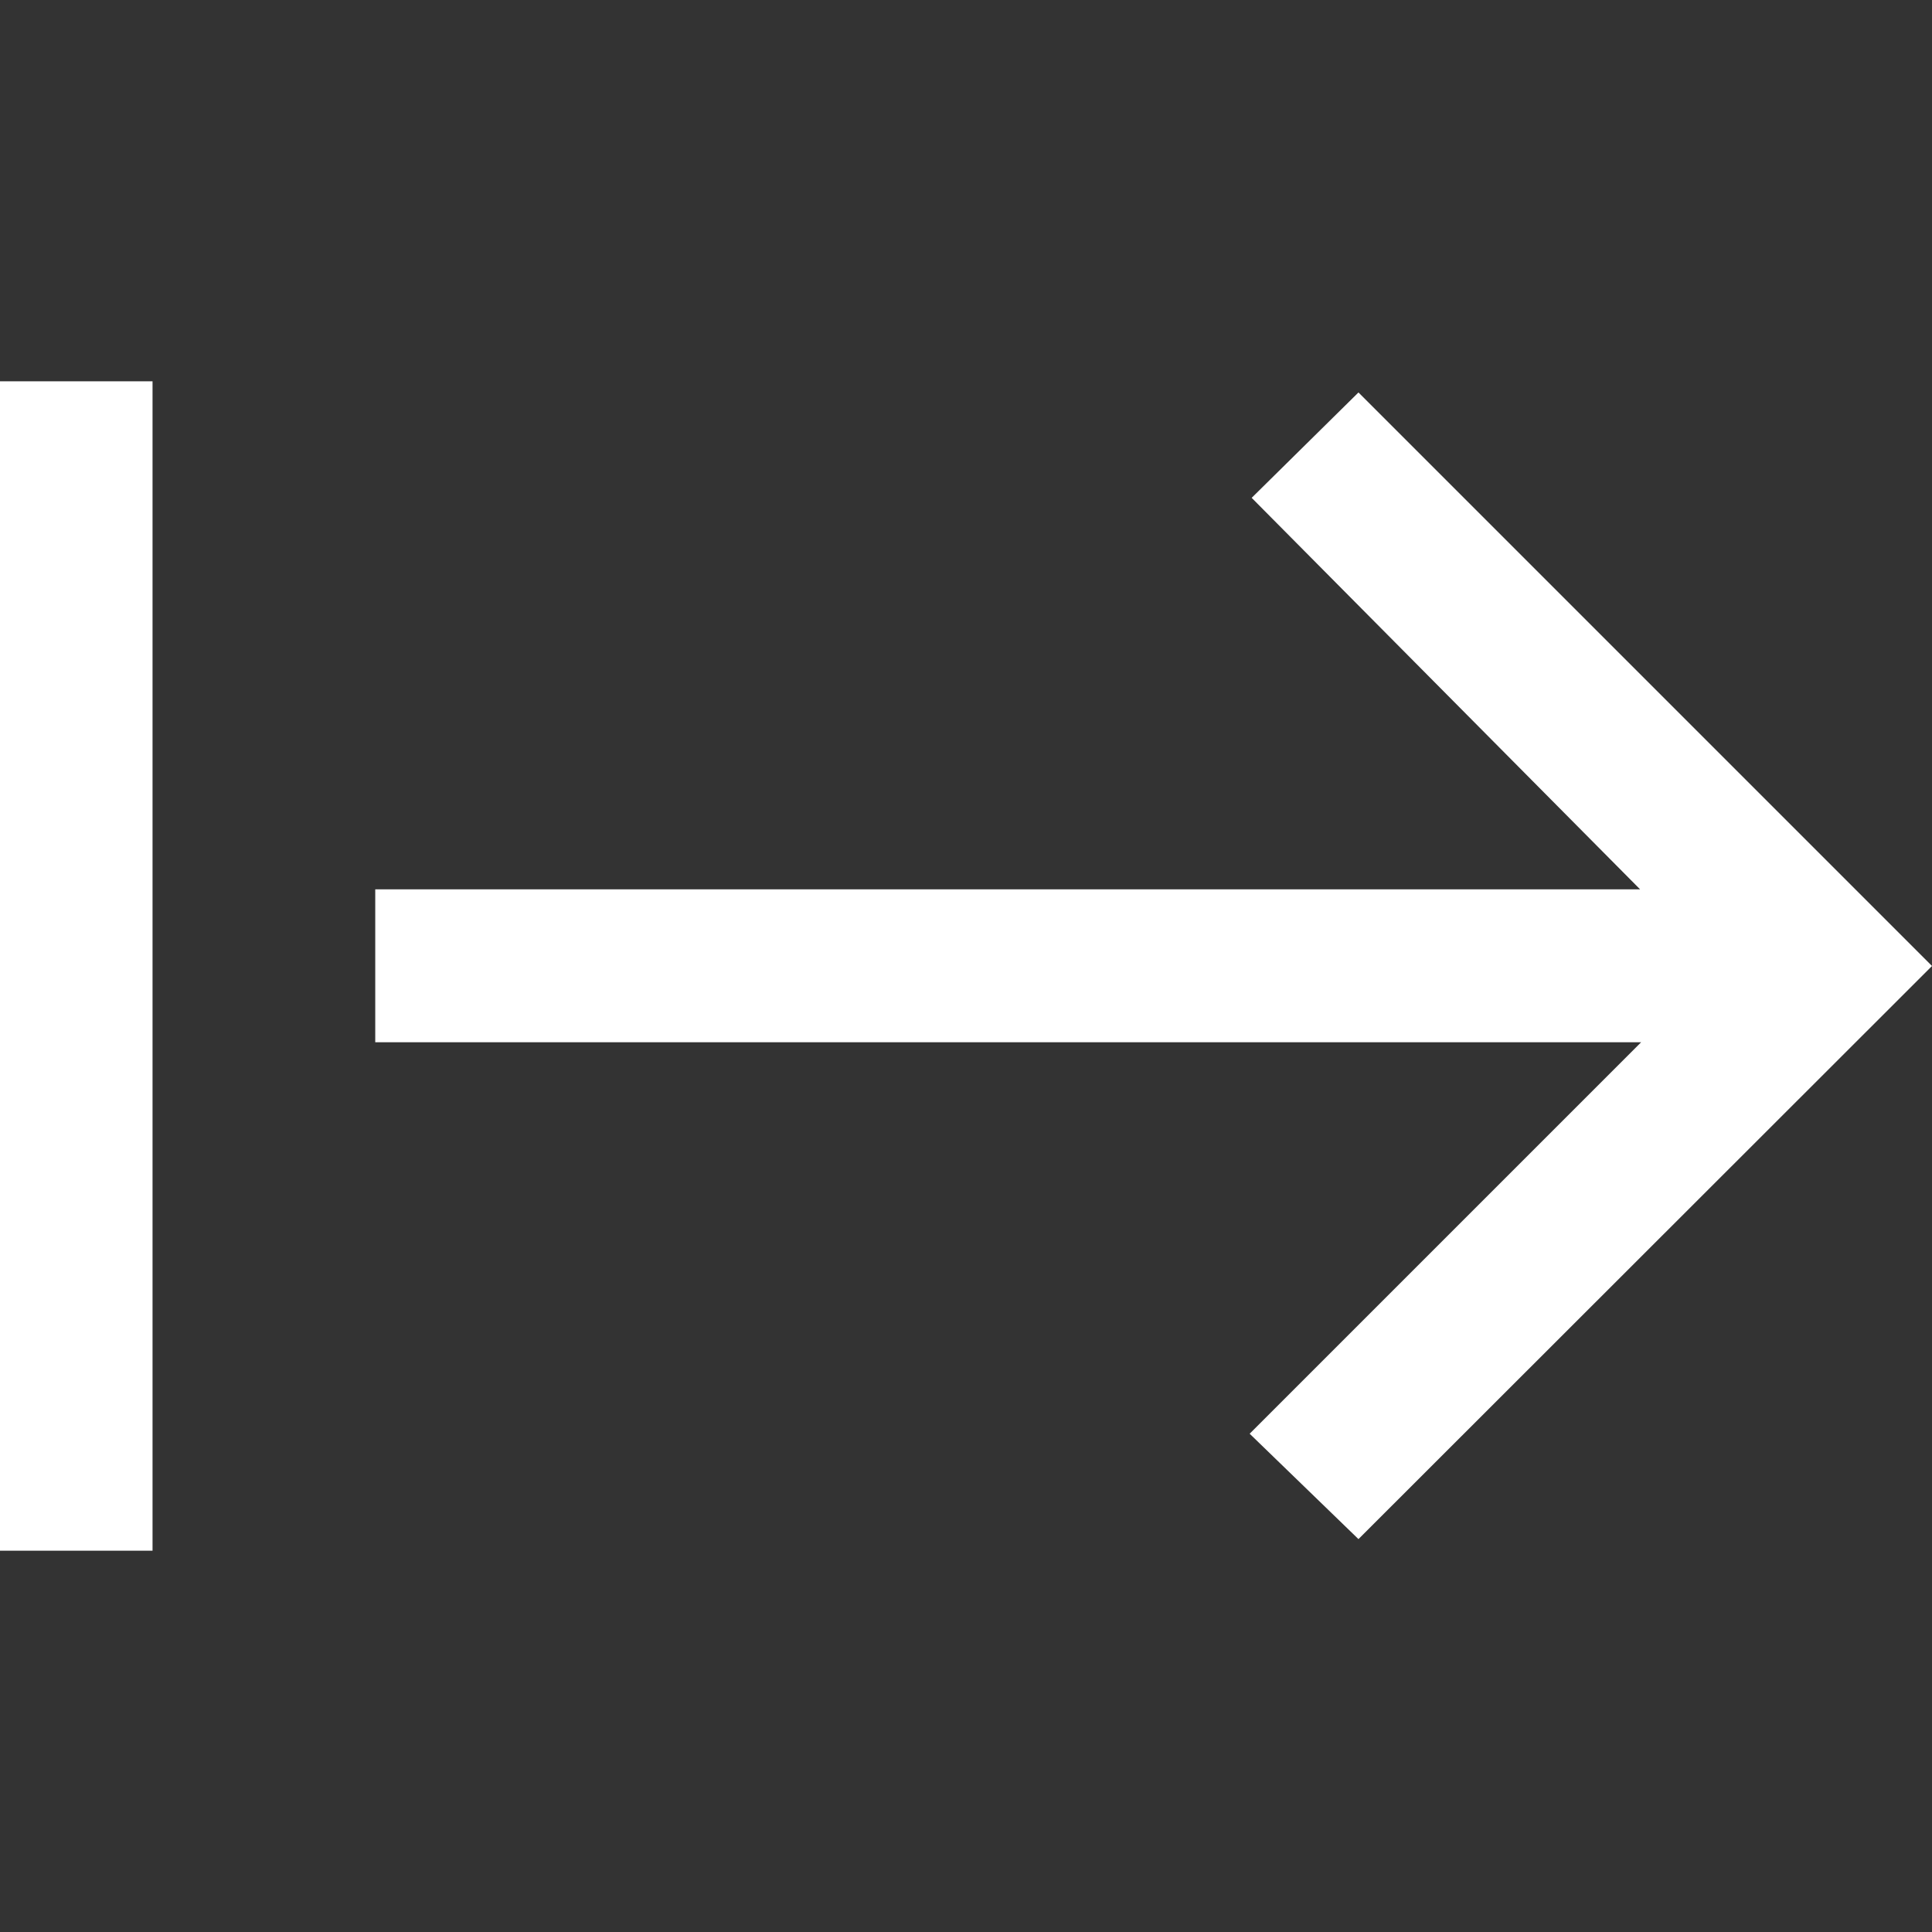 <svg xmlns="http://www.w3.org/2000/svg" xmlns:xlink="http://www.w3.org/1999/xlink" width="22" height="22" viewBox="0 0 22 22">
  <rect x="0" y="0" width="22" height="22" fill="#333333" stroke="none"/>
  <defs>
    <clipPath id="clip-path">
      <rect id="사각형_1433" data-name="사각형 1433" width="22" height="22" transform="translate(380 350)" fill="#fff"/>
    </clipPath>
  </defs>
  <g id="Withdrawal_off" transform="translate(-380 -350)" clip-path="url(#clip-path)">
    <g id="레이어_1" data-name="레이어 1" transform="translate(380 354.342)">
      <g id="그룹_455" data-name="그룹 455">
        <path id="패스_764" data-name="패스 764" d="M15.469.127l-1.216,1.2,4.423,4.458H4.273V7.526H18.688l-4.458,4.458,1.239,1.2L22,6.658Z" fill="#fff"/>
        <rect id="사각형_1440" data-name="사각형 1440" width="1.737" height="13.316" fill="#fff"/>
      </g>
    </g>
  </g>
</svg>

